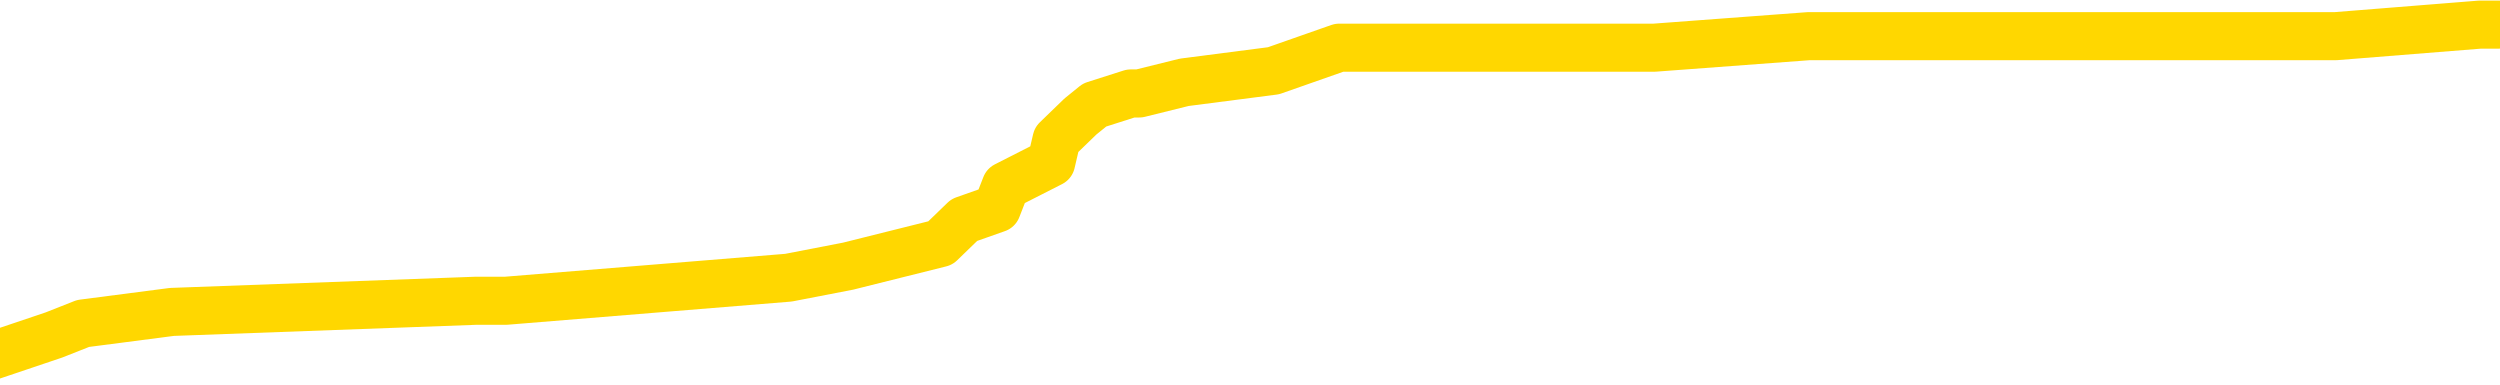<svg xmlns="http://www.w3.org/2000/svg" version="1.1" viewBox="0 0 6500 1000">
	<path fill="none" stroke="gold" stroke-width="125" stroke-linecap="round" stroke-linejoin="round" d="M0 70767  L-722909 70767 L-722725 70737 L-722234 70677 L-721941 70647 L-721630 70587 L-721395 70557 L-721342 70498 L-721282 70438 L-721129 70408 L-721089 70348 L-720956 70318 L-720664 70288 L-720123 70288 L-719513 70258 L-719465 70258 L-718825 70228 L-718791 70228 L-718266 70228 L-718133 70199 L-717743 70139 L-717415 70079 L-717298 70019 L-717086 69959 L-716369 69959 L-715800 69930 L-715692 69930 L-715518 69900 L-715296 69840 L-714895 69810 L-714869 69750 L-713941 69690 L-713854 69631 L-713772 69571 L-713701 69511 L-713404 69481 L-713252 69421 L-711362 69451 L-711261 69451 L-710999 69451 L-710705 69481 L-710564 69421 L-710315 69421 L-710279 69391 L-710121 69362 L-709658 69302 L-709405 69272 L-709192 69212 L-708941 69182 L-708592 69152 L-707665 69092 L-707571 69033 L-707160 69003 L-705989 68943 L-704800 68913 L-704708 68853 L-704681 68794 L-704415 68734 L-704116 68674 L-703987 68614 L-703949 68554 L-703135 68554 L-702751 68584 L-701690 68614 L-701629 68614 L-701364 69212 L-700893 69780 L-700700 70348 L-700437 70916 L-700100 70886 L-699964 70856 L-699509 70826 L-698765 70797 L-698748 70767 L-698583 70707 L-698515 70707 L-697998 70677 L-696970 70677 L-696774 70647 L-696285 70617 L-695923 70587 L-695514 70587 L-695129 70617 L-693425 70617 L-693327 70617 L-693255 70617 L-693194 70617 L-693010 70587 L-692673 70587 L-692033 70557 L-691956 70527 L-691894 70527 L-691708 70498 L-691628 70498 L-691451 70468 L-691432 70438 L-691202 70438 L-690814 70408 L-689925 70408 L-689886 70378 L-689798 70348 L-689771 70288 L-688762 70258 L-688613 70199 L-688588 70169 L-688456 70139 L-688416 70109 L-687157 70079 L-687100 70079 L-686560 70049 L-686507 70049 L-686461 70049 L-686066 70019 L-685926 69989 L-685726 69959 L-685580 69959 L-685415 69959 L-685138 69989 L-684780 69989 L-684227 69959 L-683582 69930 L-683323 69870 L-683170 69840 L-682769 69810 L-682729 69780 L-682608 69750 L-682546 69780 L-682532 69780 L-682438 69780 L-682145 69750 L-681994 69631 L-681663 69571 L-681586 69511 L-681510 69481 L-681283 69391 L-681217 69332 L-680989 69272 L-680937 69212 L-680772 69182 L-679766 69152 L-679583 69122 L-679032 69092 L-678639 69033 L-678241 69003 L-677391 68943 L-677313 68913 L-676734 68883 L-676293 68883 L-676052 68853 L-675894 68853 L-675494 68794 L-675473 68794 L-675028 68764 L-674623 68734 L-674487 68674 L-674312 68614 L-674175 68554 L-673925 68495 L-672925 68465 L-672843 68435 L-672707 68405 L-672669 68375 L-671779 68345 L-671563 68315 L-671120 68285 L-671003 68255 L-670946 68226 L-670270 68226 L-670169 68196 L-670140 68196 L-668799 68166 L-668393 68136 L-668353 68106 L-667425 68076 L-667327 68046 L-667194 68016 L-666790 67986 L-666764 67956 L-666671 67927 L-666454 67897 L-666043 67837 L-664890 67777 L-664598 67717 L-664569 67657 L-663961 67628 L-663711 67568 L-663691 67538 L-662762 67508 L-662711 67448 L-662588 67418 L-662571 67359 L-662415 67329 L-662240 67269 L-662103 67239 L-662046 67209 L-661939 67179 L-661853 67149 L-661620 67119 L-661545 67089 L-661237 67060 L-661119 67030 L-660949 67000 L-660858 66970 L-660755 66970 L-660732 66940 L-660655 66940 L-660557 66880 L-660190 66850 L-660086 66820 L-659582 66791 L-659130 66761 L-659092 66731 L-659068 66701 L-659027 66671 L-658899 66641 L-658798 66611 L-658356 66581 L-658074 66551 L-657481 66521 L-657351 66492 L-657077 66432 L-656924 66402 L-656771 66372 L-656686 66312 L-656608 66282 L-656422 66252 L-656371 66252 L-656344 66223 L-656264 66193 L-656241 66163 L-655958 66103 L-655354 66043 L-654359 66013 L-654061 65983 L-653327 65953 L-653082 65924 L-652992 65894 L-652415 65864 L-651717 65834 L-650964 65804 L-650646 65774 L-650263 65714 L-650186 65684 L-649551 65655 L-649366 65625 L-649278 65625 L-649149 65625 L-648836 65595 L-648787 65565 L-648644 65535 L-648623 65505 L-647655 65475 L-647110 65445 L-646631 65445 L-646570 65445 L-646247 65445 L-646225 65415 L-646163 65415 L-645953 65385 L-645876 65356 L-645821 65326 L-645799 65296 L-645760 65266 L-645744 65236 L-644987 65206 L-644970 65176 L-644171 65146 L-644018 65116 L-643113 65086 L-642607 65057 L-642377 64997 L-642336 64997 L-642221 64967 L-642045 64937 L-641290 64967 L-641155 64937 L-640991 64907 L-640673 64877 L-640497 64817 L-639475 64758 L-639452 64698 L-639200 64668 L-638987 64608 L-638353 64578 L-638116 64518 L-638083 64459 L-637905 64399 L-637825 64339 L-637735 64309 L-637670 64249 L-637230 64190 L-637207 64160 L-636666 64130 L-636410 64100 L-635915 64070 L-635038 64040 L-635001 64010 L-634948 63980 L-634907 63950 L-634790 63921 L-634514 63891 L-634307 63831 L-634109 63771 L-634086 63711 L-634036 63652 L-633997 63622 L-633919 63592 L-633321 63532 L-633261 63502 L-633158 63472 L-633004 63442 L-632371 63412 L-631691 63382 L-631388 63323 L-631041 63293 L-630844 63263 L-630796 63203 L-630475 63173 L-629848 63143 L-629701 63113 L-629665 63084 L-629607 63054 L-629530 62994 L-629289 62994 L-629200 62964 L-629106 62934 L-628813 62904 L-628678 62874 L-628618 62844 L-628581 62785 L-628309 62785 L-627303 62755 L-627127 62725 L-627077 62725 L-626784 62695 L-626592 62635 L-626258 62605 L-625752 62575 L-625190 62515 L-625175 62456 L-625158 62426 L-625058 62366 L-624943 62306 L-624904 62246 L-624866 62217 L-624801 62217 L-624773 62187 L-624634 62217 L-624341 62217 L-624291 62217 L-624186 62217 L-623921 62187 L-623456 62157 L-623312 62157 L-623257 62097 L-623200 62067 L-623009 62037 L-622644 62007 L-622429 62007 L-622235 62007 L-622177 62007 L-622118 61947 L-621964 61918 L-621695 61888 L-621265 62037 L-621249 62037 L-621172 62007 L-621108 61977 L-620978 61768 L-620955 61738 L-620671 61708 L-620623 61678 L-620569 61649 L-620106 61619 L-620067 61619 L-620027 61589 L-619836 61559 L-619356 61529 L-618869 61499 L-618853 61469 L-618814 61439 L-618558 61409 L-618481 61350 L-618251 61320 L-618235 61260 L-617940 61200 L-617498 61170 L-617051 61140 L-616547 61110 L-616393 61081 L-616106 61051 L-616066 60991 L-615735 60961 L-615513 60931 L-614996 60871 L-614920 60841 L-614672 60782 L-614478 60722 L-614418 60692 L-613642 60662 L-613568 60662 L-613337 60632 L-613320 60632 L-613259 60602 L-613063 60572 L-612599 60572 L-612575 60542 L-612446 60542 L-611145 60542 L-611128 60542 L-611051 60513 L-610958 60513 L-610740 60513 L-610588 60483 L-610410 60513 L-610356 60542 L-610069 60572 L-610029 60572 L-609660 60572 L-609219 60572 L-609036 60572 L-608715 60542 L-608420 60542 L-607974 60483 L-607902 60453 L-607440 60393 L-607002 60363 L-606820 60333 L-605366 60273 L-605234 60243 L-604777 60184 L-604551 60154 L-604164 60094 L-603648 60034 L-602694 59974 L-601900 59915 L-601225 59885 L-600800 59825 L-600488 59795 L-600259 59705 L-599575 59616 L-599562 59526 L-599352 59406 L-599330 59376 L-599156 59317 L-598206 59287 L-597938 59227 L-597123 59197 L-596812 59137 L-596774 59107 L-596717 59048 L-596100 59018 L-595462 58958 L-593836 58928 L-593163 58898 L-592520 58898 L-592443 58898 L-592387 58898 L-592351 58898 L-592322 58868 L-592211 58808 L-592193 58779 L-592170 58749 L-592017 58719 L-591963 58659 L-591885 58629 L-591766 58599 L-591668 58569 L-591551 58539 L-591281 58480 L-591012 58450 L-590994 58390 L-590794 58360 L-590647 58300 L-590421 58270 L-590287 58240 L-589978 58211 L-589918 58181 L-589565 58121 L-589216 58091 L-589115 58061 L-589051 58001 L-588991 57971 L-588607 57912 L-588226 57882 L-588121 57852 L-587861 57822 L-587590 57762 L-587431 57732 L-587398 57702 L-587336 57672 L-587195 57643 L-587011 57613 L-586967 57583 L-586679 57583 L-586662 57553 L-586429 57553 L-586368 57523 L-586330 57523 L-585750 57493 L-585616 57463 L-585593 57344 L-585575 57134 L-585557 56895 L-585541 56656 L-585517 56417 L-585501 56237 L-585480 56028 L-585463 55819 L-585440 55699 L-585423 55580 L-585401 55490 L-585385 55430 L-585336 55341 L-585263 55251 L-585229 55101 L-585205 54982 L-585169 54862 L-585128 54743 L-585091 54683 L-585075 54563 L-585051 54474 L-585014 54414 L-584997 54324 L-584974 54264 L-584956 54205 L-584938 54145 L-584922 54085 L-584892 53995 L-584866 53906 L-584821 53876 L-584805 53816 L-584763 53786 L-584715 53726 L-584644 53666 L-584629 53607 L-584613 53547 L-584550 53517 L-584511 53487 L-584472 53457 L-584306 53427 L-584241 53397 L-584225 53368 L-584181 53308 L-584122 53278 L-583910 53248 L-583876 53218 L-583834 53188 L-583756 53158 L-583218 53128 L-583140 53098 L-583036 53039 L-582947 53009 L-582771 52979 L-582420 52949 L-582265 52919 L-581827 52889 L-581670 52859 L-581540 52829 L-580836 52770 L-580635 52740 L-579675 52680 L-579192 52650 L-579093 52650 L-579001 52620 L-578756 52590 L-578683 52560 L-578240 52501 L-578144 52471 L-578129 52441 L-578113 52411 L-578088 52381 L-577622 52351 L-577405 52321 L-577265 52291 L-576971 52261 L-576883 52231 L-576842 52202 L-576812 52172 L-576639 52142 L-576580 52112 L-576504 52082 L-576424 52052 L-576354 52052 L-576045 52022 L-575959 51992 L-575746 51962 L-575711 51933 L-575027 51903 L-574928 51873 L-574723 51843 L-574677 51813 L-574398 51783 L-574336 51753 L-574319 51693 L-574241 51663 L-573933 51604 L-573909 51574 L-573855 51514 L-573832 51484 L-573710 51454 L-573574 51394 L-573330 51365 L-573204 51365 L-572557 51335 L-572541 51335 L-572516 51335 L-572336 51275 L-572260 51245 L-572168 51215 L-571741 51185 L-571324 51155 L-570931 51095 L-570853 51066 L-570834 51036 L-570471 51006 L-570234 50976 L-570006 50946 L-569693 50916 L-569615 50886 L-569534 50826 L-569356 50767 L-569341 50737 L-569075 50677 L-568995 50647 L-568765 50617 L-568539 50587 L-568223 50587 L-568048 50557 L-567687 50557 L-567295 50527 L-567226 50468 L-567162 50438 L-567022 50378 L-566970 50348 L-566868 50288 L-566366 50258 L-566169 50228 L-565922 50199 L-565737 50169 L-565437 50139 L-565361 50109 L-565195 50049 L-564311 50019 L-564282 49959 L-564159 49900 L-563580 49870 L-563503 49840 L-562789 49840 L-562477 49840 L-562264 49840 L-562247 49840 L-561861 49840 L-561336 49780 L-560890 49750 L-560560 49720 L-560407 49690 L-560081 49690 L-559903 49660 L-559822 49660 L-559615 49601 L-559440 49571 L-558511 49541 L-557621 49511 L-557582 49481 L-557354 49481 L-556975 49451 L-556188 49421 L-555953 49391 L-555877 49362 L-555520 49332 L-554948 49272 L-554681 49242 L-554295 49212 L-554191 49212 L-554021 49212 L-553403 49212 L-553191 49212 L-552884 49212 L-552831 49182 L-552703 49152 L-552650 49122 L-552531 49092 L-552194 49033 L-551235 49003 L-551104 48943 L-550902 48913 L-550271 48883 L-549960 48853 L-549546 48823 L-549518 48794 L-549373 48764 L-548953 48734 L-547620 48734 L-547573 48704 L-547445 48644 L-547428 48614 L-546850 48554 L-546644 48524 L-546615 48495 L-546574 48465 L-546516 48435 L-546479 48405 L-546401 48375 L-546258 48345 L-545803 48315 L-545685 48285 L-545400 48255 L-545027 48226 L-544931 48196 L-544604 48166 L-544250 48136 L-544080 48106 L-544032 48076 L-543923 48046 L-543834 48016 L-543807 47986 L-543730 47927 L-543427 47897 L-543393 47837 L-543321 47807 L-542953 47777 L-542618 47747 L-542537 47747 L-542317 47717 L-542146 47687 L-542118 47657 L-541621 47628 L-541072 47568 L-540191 47538 L-540093 47478 L-540016 47448 L-539741 47418 L-539494 47359 L-539420 47329 L-539359 47269 L-539240 47239 L-539197 47209 L-539087 47179 L-539010 47119 L-538310 47089 L-538064 47060 L-538025 47030 L-537868 47000 L-537269 47000 L-537042 47000 L-536950 47000 L-536475 47000 L-535877 46940 L-535358 46910 L-535337 46880 L-535191 46850 L-534871 46850 L-534330 46850 L-534097 46850 L-533927 46850 L-533441 46820 L-533213 46791 L-533128 46761 L-532782 46731 L-532456 46731 L-531933 46701 L-531605 46671 L-531005 46641 L-530807 46581 L-530755 46551 L-530715 46521 L-530434 46492 L-529749 46432 L-529439 46402 L-529414 46342 L-529223 46312 L-529000 46282 L-528914 46252 L-528251 46193 L-528226 46163 L-528004 46103 L-527674 46073 L-527322 46013 L-527118 45983 L-526885 45924 L-526627 45894 L-526438 45834 L-526391 45804 L-526163 45774 L-526129 45744 L-525972 45714 L-525758 45684 L-525585 45655 L-525494 45625 L-525216 45595 L-524972 45565 L-524657 45535 L-524231 45535 L-524194 45535 L-523710 45535 L-523477 45535 L-523265 45505 L-523039 45475 L-522489 45475 L-522242 45445 L-521408 45445 L-521352 45415 L-521330 45385 L-521172 45356 L-520711 45326 L-520670 45296 L-520330 45236 L-520197 45206 L-519974 45176 L-519402 45146 L-518930 45116 L-518736 45086 L-518543 45057 L-518353 45027 L-518251 44997 L-517883 44967 L-517837 44937 L-517755 44907 L-516462 44877 L-516414 44847 L-516145 44847 L-516000 44847 L-515449 44847 L-515333 44817 L-515251 44788 L-514891 44758 L-514668 44728 L-514387 44698 L-514057 44638 L-513550 44608 L-513437 44578 L-513358 44548 L-513194 44518 L-512899 44518 L-512431 44518 L-512234 44548 L-512184 44548 L-511534 44518 L-511412 44489 L-510958 44489 L-510922 44459 L-510454 44429 L-510343 44399 L-510327 44369 L-510111 44369 L-509930 44339 L-509398 44339 L-508369 44339 L-508169 44309 L-507711 44279 L-506763 44220 L-506664 44190 L-506310 44130 L-506249 44100 L-506235 44070 L-506199 44040 L-505830 44010 L-505710 43980 L-505468 43950 L-505304 43921 L-505117 43891 L-504996 43861 L-503926 43801 L-503067 43771 L-502855 43711 L-502758 43681 L-502584 43622 L-502251 43592 L-502179 43562 L-502121 43532 L-501946 43532 L-501557 43502 L-501322 43472 L-501210 43442 L-501093 43412 L-500112 43382 L-500087 43353 L-499493 43293 L-499460 43293 L-499312 43263 L-499027 43233 L-498115 43233 L-497169 43233 L-497016 43203 L-496914 43203 L-496782 43173 L-496639 43143 L-496613 43113 L-496498 43084 L-496280 43054 L-495599 43024 L-495469 42994 L-495166 42964 L-494926 42904 L-494593 42874 L-493955 42844 L-493612 42785 L-493551 42755 L-493395 42755 L-492473 42755 L-492003 42755 L-491959 42755 L-491946 42725 L-491905 42695 L-491883 42665 L-491856 42635 L-491712 42605 L-491290 42575 L-490954 42575 L-490763 42545 L-490335 42545 L-490147 42515 L-489758 42456 L-489224 42426 L-488851 42396 L-488830 42396 L-488580 42366 L-488461 42336 L-488385 42306 L-488250 42276 L-488210 42246 L-488131 42217 L-487736 42187 L-487240 42157 L-487128 42097 L-486955 42067 L-486647 42037 L-486200 42007 L-485877 41977 L-485734 41918 L-485307 41858 L-485154 41798 L-485098 41738 L-484285 41708 L-484265 41678 L-483893 41649 L-483836 41649 L-482707 41619 L-482639 41619 L-482081 41589 L-481886 41559 L-481750 41529 L-481517 41499 L-481170 41469 L-481135 41409 L-481100 41379 L-481031 41320 L-480682 41290 L-480510 41260 L-480025 41230 L-480009 41200 L-479684 41170 L-479527 41140 L-478386 41081 L-478361 41051 L-478169 40991 L-477976 40961 L-477725 40931 L-477708 40901 L-476688 40871 L-476390 40841 L-476315 40811 L-476179 40752 L-476003 40722 L-475426 40662 L-475211 40632 L-475147 40602 L-475016 40572 L-474979 40513 L-474456 40483 L-474318 52261 L-474304 52261 L-474281 52261 L-474261 52261 L-474033 40453 L-473258 40453 L-473216 40453 L-472848 40453 L-472770 40423 L-472718 40393 L-472045 40363 L-471302 40333 L-470878 40333 L-470430 40303 L-469368 40273 L-469057 40214 L-468647 40214 L-468574 40184 L-468050 40184 L-467956 40184 L-467938 40184 L-467493 40154 L-467308 40094 L-466527 40034 L-465855 40004 L-465443 39915 L-465211 39855 L-465070 39825 L-464989 39765 L-464969 39735 L-464893 39735 L-464764 39705 L-464447 39735 L-464223 39735 L-463898 39705 L-463836 39705 L-463466 39705 L-463433 39705 L-463224 39705 L-462557 39705 L-462479 39705 L-462321 39646 L-462211 39646 L-461884 39616 L-461729 39586 L-461388 39586 L-461331 39526 L-460993 39466 L-460790 39436 L-460737 39376 L-459360 39347 L-459230 39317 L-458797 39287 L-458477 39257 L-457649 39197 L-457525 39167 L-456795 39107 L-456639 39048 L-456598 39018 L-456544 38988 L-456521 38958 L-456407 38928 L-456111 38898 L-455821 38868 L-455766 38838 L-455646 38808 L-455616 38779 L-455516 38749 L-455072 38749 L-454920 38719 L-454085 38719 L-453543 38689 L-453208 38689 L-453193 38659 L-453117 38629 L-453001 38599 L-452806 38569 L-452542 38539 L-451707 38510 L-451611 38480 L-451090 38450 L-451048 38420 L-450949 38390 L-450120 38390 L-449985 38360 L-449647 38360 L-449092 38330 L-448713 38300 L-448550 38270 L-448240 38240 L-447427 38211 L-447121 38181 L-446853 38181 L-446531 38181 L-446210 38211 L-445935 38211 L-445106 38151 L-445011 38121 L-444919 38031 L-444814 37942 L-444427 37852 L-443947 37792 L-443931 37762 L-443812 37732 L-443444 37672 L-443349 37643 L-442516 37583 L-442439 37553 L-442139 37523 L-442048 37493 L-441641 37433 L-441531 37373 L-440832 37344 L-440358 37314 L-440298 37284 L-440080 37224 L-439806 37194 L-439693 37164 L-438666 37134 L-438279 37104 L-438259 37075 L-437926 37045 L-437681 37015 L-437248 36985 L-437138 36955 L-437020 36925 L-436569 36865 L-435978 36835 L-435642 36805 L-433749 36776 L-433635 36716 L-433423 36686 L-432105 36656 L-431999 29930 L-431933 23293 L-431896 17164 L-431835 17164 L-431335 23831 L-430660 30408 L-430638 36477 L-430368 36417 L-429400 36417 L-428710 36387 L-428548 36357 L-428008 36327 L-427918 36297 L-426899 36267 L-425951 36208 L-425585 36237 L-425482 36267 L-424894 36267 L-424835 36267 L-424734 36237 L-424294 36178 L-424186 36148 L-423745 36118 L-422745 36028 L-422489 35939 L-422386 35849 L-422256 35789 L-421889 35729 L-421308 35669 L-421277 35640 L-420962 35610 L-418979 35580 L-418863 35550 L-418795 35550 L-418437 35520 L-416818 35490 L-416640 35490 L-416496 35490 L-415674 35520 L-415621 35550 L-415566 35550 L-415132 35550 L-414152 35580 L-414078 35580 L-412993 35550 L-412780 35550 L-412064 35490 L-411676 35460 L-411457 35400 L-411137 35341 L-410644 35281 L-410516 35251 L-410287 35191 L-410055 35131 L-409995 35101 L-409706 35072 L-409434 35012 L-408404 34982 L-406739 34952 L-406320 34922 L-406183 34892 L-406026 34892 L-405721 34862 L-405493 34802 L-405335 34773 L-405175 34713 L-405006 34653 L-404959 34623 L-404905 34593 L-404884 34593 L-404498 34563 L-404248 34563 L-403977 34563 L-403817 34563 L-403727 34563 L-402068 34563 L-401903 34593 L-401523 34563 L-401063 34563 L-400453 34504 L-399360 34474 L-398929 34444 L-398898 34414 L-398835 34384 L-398818 34354 L-397114 34324 L-397072 34294 L-396606 34264 L-396419 34234 L-396387 34175 L-395792 34145 L-395742 34115 L-395419 34085 L-395368 34055 L-395158 34025 L-395140 33995 L-394874 33936 L-394821 33906 L-394352 33876 L-393841 33816 L-393763 33816 L-393469 33786 L-393452 33756 L-393414 33726 L-393343 33696 L-393185 33666 L-392239 33666 L-392183 33666 L-391662 33666 L-391470 33637 L-391369 33637 L-391143 33607 L-390633 33607 L-390245 34414 L-390175 34414 L-389827 34384 L-389470 34354 L-388341 33487 L-388290 33427 L-388064 33397 L-388030 33368 L-387905 33308 L-387806 33308 L-387541 33308 L-386801 33338 L-386223 33338 L-385929 33338 L-385223 33338 L-385044 33308 L-385021 33308 L-384385 33278 L-384074 33248 L-383677 33248 L-383648 33218 L-383627 33188 L-383473 33158 L-382788 33158 L-382772 33158 L-382432 33158 L-382159 33128 L-382122 33098 L-382066 33039 L-382044 33009 L-381972 32979 L-381640 32949 L-381534 32919 L-381505 32859 L-381307 32829 L-381154 32800 L-380286 32770 L-379723 32710 L-379708 32710 L-379606 32680 L-379504 32710 L-379358 32710 L-379279 32710 L-379241 32680 L-379186 32650 L-379113 32620 L-378968 32590 L-378486 32590 L-378082 32560 L-377215 32590 L-377195 32590 L-376938 32590 L-376861 32590 L-376832 32560 L-376821 32501 L-376804 32471 L-376511 32441 L-376472 32411 L-376400 32381 L-376326 32351 L-376121 32321 L-375961 32231 L-375660 32142 L-375583 32022 L-375565 31933 L-375349 31873 L-375118 31873 L-375008 31903 L-374638 31933 L-374480 31933 L-374248 31933 L-374080 31933 L-373935 31903 L-373803 31873 L-372527 31813 L-372124 31753 L-372063 31723 L-371946 31663 L-371521 31634 L-371505 31574 L-371444 31544 L-371170 31484 L-371058 31454 L-370775 31394 L-370498 31365 L-370073 31305 L-370051 31275 L-369973 31245 L-369847 31215 L-369261 31185 L-368869 31155 L-368534 31125 L-367944 31095 L-367842 31095 L-367672 31066 L-367536 31066 L-366708 31036 L-365523 31006 L-365487 30976 L-365431 30976 L-365211 30946 L-365005 30946 L-364851 30946 L-364594 30916 L-364518 30886 L-363975 30856 L-363939 30826 L-363690 30797 L-363302 30767 L-362477 30737 L-362118 30707 L-361808 30707 L-361550 30677 L-361326 30647 L-360920 30617 L-360804 30587 L-360620 30557 L-360567 30557 L-360379 30527 L-360208 30498 L-360179 30468 L-359899 30438 L-359588 30408 L-359450 30378 L-359140 30348 L-358946 30348 L-358931 30318 L-358212 30318 L-358078 30258 L-357780 30228 L-357690 30199 L-357089 30199 L-357051 30169 L-356973 30139 L-356352 30109 L-356201 30049 L-356160 30019 L-355849 29989 L-355658 29959 L-355465 29900 L-355409 29840 L-355100 29810 L-355048 29780 L-354994 29810 L-354968 29810 L-354843 29810 L-354032 29780 L-353956 29750 L-353415 29720 L-353147 29690 L-352487 29660 L-351579 29631 L-351338 29601 L-350806 29571 L-350589 29541 L-349481 29571 L-349431 29571 L-348655 29571 L-348108 29541 L-347997 29511 L-347844 29451 L-347788 29421 L-347623 29391 L-347246 29362 L-346798 29332 L-346744 29302 L-346589 29272 L-345909 29242 L-345689 29212 L-345171 29182 L-344322 29122 L-344306 29092 L-342515 29063 L-341961 29033 L-341844 29003 L-340838 28973 L-340801 28943 L-340569 28943 L-340476 28943 L-340436 28943 L-340104 28913 L-339752 28883 L-339487 28823 L-339200 28794 L-338890 28734 L-338635 28674 L-338542 28644 L-338052 28614 L-337844 28584 L-337279 28554 L-337164 28584 L-336813 28554 L-336762 28554 L-336721 28554 L-336118 28495 L-335384 28435 L-334803 28375 L-334568 28315 L-334027 28226 L-333875 28166 L-333373 28136 L-333164 28076 L-333140 28076 L-333082 28046 L-332119 28046 L-331941 28016 L-331500 27986 L-331475 27927 L-331320 27897 L-331238 27897 L-331088 27927 L-330441 27927 L-330392 27897 L-329272 27867 L-328288 27837 L-328226 27807 L-327505 27777 L-326641 27747 L-326262 27717 L-326043 27717 L-325283 27687 L-325231 27657 L-324922 27598 L-324071 27598 L-323878 27568 L-323701 27538 L-323477 27538 L-323350 27508 L-323158 27508 L-322925 27478 L-322756 27508 L-322469 27478 L-322190 27478 L-322107 27448 L-321936 27418 L-321920 27359 L-321766 27329 L-321727 27299 L-320951 27269 L-320875 27269 L-320642 27209 L-320215 27179 L-319870 27149 L-319287 27119 L-319018 27119 L-318759 27119 L-318630 27060 L-318613 27030 L-318500 27000 L-318476 26970 L-318242 26940 L-318206 26910 L-316890 26910 L-316834 26880 L-316155 26820 L-315583 26820 L-315457 26820 L-315304 26820 L-315227 26820 L-314915 26761 L-314642 26731 L-314553 26671 L-314451 26671 L-313523 26641 L-313447 26641 L-313083 26641 L-313058 26611 L-313022 26581 L-312246 26521 L-312155 26492 L-312015 26462 L-311613 26432 L-311351 26432 L-311108 26462 L-310894 26432 L-310813 26432 L-310737 26432 L-310660 26432 L-310474 26462 L-310407 26462 L-310157 26462 L-310102 26432 L-309965 26402 L-309885 26342 L-309772 26312 L-309549 26282 L-309384 26252 L-309343 26223 L-309174 26193 L-308803 26163 L-308788 26133 L-308672 26103 L-307951 26073 L-307915 26043 L-307782 26043 L-307435 26013 L-307023 26013 L-306987 26013 L-306909 25983 L-306870 25953 L-306506 25924 L-306302 25894 L-306287 25864 L-305941 25834 L-305593 25834 L-305267 25834 L-305165 25804 L-305012 25804 L-304818 25774 L-304586 25774 L-304494 25774 L-304338 25774 L-304261 25774 L-304220 25744 L-304107 25714 L-304083 25684 L-303833 25684 L-303694 25625 L-303116 25535 L-302288 25475 L-301800 25415 L-301679 25385 L-301640 25356 L-301628 25326 L-301475 25266 L-301374 25206 L-301141 25176 L-300751 25116 L-300447 25086 L-300431 25057 L-300260 25027 L-300022 24967 L-299426 24967 L-298822 24937 L-298782 24937 L-298742 24937 L-298588 24907 L-298535 24877 L-298473 24847 L-298405 24817 L-298350 24758 L-298325 24728 L-298278 24698 L-298184 24638 L-298046 24608 L-297893 24578 L-297761 24548 L-297720 24548 L-297684 24518 L-297622 24489 L-297349 24429 L-297035 24399 L-296994 24339 L-296909 24309 L-296731 24279 L-296494 24249 L-296136 24220 L-296107 24190 L-295537 24160 L-295414 24130 L-295178 24100 L-295156 24100 L-294874 24070 L-294589 24070 L-294333 24070 L-293762 24040 L-293465 24010 L-293389 23980 L-292690 23950 L-292612 23921 L-292577 23891 L-292551 23861 L-292499 23801 L-292305 23771 L-292165 23711 L-292129 23681 L-292089 23652 L-291494 23622 L-291261 23592 L-290978 23801 L-290923 23980 L-290849 24190 L-290771 24369 L-290535 24309 L-290291 24279 L-290156 24249 L-290049 24220 L-289970 24190 L-289582 24130 L-289455 24100 L-289303 24070 L-289265 24040 L-289119 24010 L-288898 23980 L-288724 23950 L-288655 23921 L-287833 23861 L-287817 23861 L-287523 23831 L-286735 23801 L-286425 23801 L-286279 23771 L-286051 23741 L-285850 23681 L-284913 23652 L-284876 23622 L-284854 23592 L-284813 23532 L-284544 23502 L-283948 23472 L-283884 23442 L-283848 23412 L-283832 23382 L-283136 23382 L-282935 23382 L-282903 23382 L-282570 23382 L-282462 23353 L-281837 23293 L-281333 23263 L-281296 23203 L-280854 23203 L-280758 23173 L-280599 23173 L-280285 23173 L-280273 23173 L-279833 23203 L-279351 23233 L-279222 23233 L-278902 23233 L-278834 23203 L-278529 23203 L-278354 23173 L-278160 23143 L-277917 23084 L-277720 23024 L-277694 22964 L-277116 22934 L-277046 22904 L-276636 22874 L-276582 22844 L-276536 22814 L-276172 22785 L-276025 22755 L-275820 22725 L-275724 22725 L-275569 22695 L-275507 22665 L-275360 22605 L-275259 22575 L-274702 22575 L-274680 22635 L-274508 22665 L-273966 22695 L-273905 22695 L-273851 22635 L-273823 22575 L-273751 22545 L-273735 22486 L-273671 22456 L-273635 22396 L-273480 22366 L-273155 22336 L-272589 22306 L-272574 22276 L-272512 22217 L-272411 22157 L-272364 22157 L-272122 22127 L-271699 22127 L-271545 22127 L-269803 22067 L-269261 22037 L-268318 22007 L-267909 21977 L-267368 21918 L-267171 21888 L-267003 21858 L-266707 21828 L-266592 21798 L-266577 21798 L-266422 21768 L-266282 21738 L-266206 21678 L-266074 21678 L-265726 21678 L-265355 21708 L-264757 21708 L-264582 21708 L-264425 21678 L-264156 21649 L-264005 21649 L-263714 21738 L-263690 21798 L-263607 21858 L-263380 21918 L-262680 21888 L-262553 21858 L-262122 21828 L-262028 21798 L-260823 21798 L-260774 21768 L-260481 21768 L-260077 21738 L-259801 21678 L-259782 21649 L-259664 21619 L-259588 21589 L-259406 21559 L-258926 21529 L-258475 21469 L-258065 21439 L-258035 21409 L-257616 21379 L-257502 21379 L-257384 21379 L-257369 21379 L-257174 21350 L-257153 21290 L-256921 21260 L-256477 21230 L-256158 21170 L-255693 21170 L-255528 21140 L-255373 21110 L-255217 21110 L-254764 21110 L-254445 21110 L-254390 21140 L-254019 21140 L-253981 21170 L-253655 21170 L-253538 21140 L-253439 21110 L-253113 21051 L-252726 21021 L-252465 20991 L-252107 20931 L-251850 20901 L-249680 20871 L-249631 20841 L-249608 20811 L-249197 20811 L-249135 20811 L-249065 20841 L-248834 20841 L-248524 20811 L-248220 20752 L-248176 20722 L-247868 20692 L-247735 20662 L-247518 20632 L-246806 20602 L-246651 20602 L-246513 20572 L-246364 20572 L-246343 20572 L-246149 20542 L-246123 20513 L-246032 20483 L-246010 20453 L-245994 20423 L-245894 20393 L-244965 20363 L-244507 20363 L-243415 20303 L-242993 20303 L-242589 20273 L-242550 20243 L-242297 20214 L-241522 20154 L-241506 20124 L-241482 20094 L-241288 20064 L-240552 20034 L-240283 20004 L-240242 19974 L-239843 19915 L-239819 19885 L-239029 19855 L-238349 19825 L-236978 19795 L-236708 19765 L-236660 19735 L-236122 19675 L-236089 19646 L-235987 19586 L-235664 19556 L-235584 19526 L-235315 19526 L-234403 19496 L-234264 19496 L-234015 19436 L-233470 19436 L-233048 19406 L-232854 19376 L-232839 19376 L-232701 19317 L-232607 19287 L-232480 19257 L-232220 19227 L-232195 19167 L-232104 19137 L-231794 19107 L-231733 19078 L-231616 19078 L-231267 19078 L-230456 19078 L-230225 19018 L-229396 19018 L-229164 18958 L-228947 18928 L-228429 18928 L-227790 18898 L-227374 18868 L-227052 18838 L-226571 18808 L-226146 18808 L-226084 18779 L-225736 18779 L-225695 18749 L-225681 18719 L-225582 18659 L-225537 18659 L-225051 18629 L-224250 18629 L-223915 18629 L-222834 18599 L-222354 18569 L-222331 18539 L-222191 18510 L-221636 18480 L-220939 18450 L-220630 18420 L-220408 18390 L-220303 18360 L-220201 18300 L-219530 18270 L-219436 18240 L-219414 18240 L-219336 18211 L-219158 18211 L-218986 18211 L-218805 18181 L-218792 18151 L-218716 18121 L-218551 18091 L-218037 18061 L-218021 18031 L-217880 18031 L-217518 18001 L-217494 18001 L-217363 17971 L-217338 17942 L-216976 17912 L-216451 17852 L-216357 17822 L-216141 17762 L-216048 17732 L-216023 17702 L-215559 17672 L-215482 17672 L-215080 17643 L-214629 17643 L-213378 17613 L-213339 17583 L-212907 17553 L-212875 17523 L-212156 17493 L-211979 17463 L-211844 17433 L-211537 17403 L-211482 17373 L-211457 17314 L-211441 17254 L-211266 17224 L-211077 17194 L-210569 17194 L-210195 16955 L-209857 16686 L-209818 16447 L-209100 16237 L-209006 16208 L-208967 16178 L-208426 16178 L-208403 16148 L-208000 16118 L-207574 16088 L-207303 16088 L-207124 16058 L-206878 15998 L-206854 15968 L-206798 15909 L-206181 15879 L-205678 15849 L-205291 15849 L-204672 15879 L-204456 15879 L-204301 15909 L-203009 15849 L-202910 15819 L-202467 15759 L-202136 15729 L-201835 15669 L-201593 15640 L-200858 15580 L-200279 15550 L-199449 15520 L-199349 15490 L-198791 15460 L-198653 15430 L-197012 15400 L-196951 15400 L-196857 15400 L-195890 15400 L-195713 15371 L-195425 15371 L-195208 15371 L-195130 15341 L-194858 15341 L-194743 15311 L-194590 15281 L-194279 15251 L-194201 15221 L-194110 15221 L-194033 15191 L-193917 15191 L-193737 15161 L-193645 15131 L-193607 15101 L-193104 15101 L-192886 15072 L-192756 15072 L-192601 15042 L-192546 15012 L-192422 15012 L-192037 14982 L-191529 14952 L-191456 14922 L-190976 14892 L-190899 14862 L-190799 14862 L-190565 14832 L-190100 14832 L-189870 14832 L-189854 14832 L-189622 14832 L-189467 14832 L-189406 14832 L-189213 14802 L-188942 14743 L-188190 14713 L-187237 14713 L-187201 14683 L-186976 14683 L-186536 14683 L-186256 14623 L-185907 14593 L-184838 14563 L-183910 14563 L-183780 14563 L-183733 14563 L-183664 14533 L-183509 14533 L-183431 14474 L-183258 14414 L-182823 14354 L-182619 14324 L-182559 14264 L-181976 14234 L-181822 14175 L-181707 14145 L-181666 14115 L-181496 14085 L-181360 14055 L-181149 13995 L-181071 13965 L-181048 13936 L-180839 13876 L-180429 13846 L-180405 13816 L-180182 13786 L-180036 13756 L-180001 13726 L-179988 13696 L-179966 13666 L-179732 13637 L-179547 13607 L-179329 13577 L-179304 13547 L-178615 13517 L-178511 13487 L-178476 13457 L-178455 13427 L-178261 13397 L-178208 13368 L-178091 13308 L-178010 13308 L-177899 13278 L-177584 13248 L-177125 13218 L-176870 13188 L-176635 13128 L-176505 13098 L-176153 13069 L-176094 13039 L-175941 13009 L-175369 12949 L-175282 12919 L-175129 12859 L-174833 12800 L-174463 12740 L-174160 12680 L-174084 12650 L-173679 12620 L-173511 12620 L-173367 12620 L-172827 12620 L-172766 12620 L-172750 12560 L-172584 12530 L-172378 12501 L-172303 12501 L-172210 12471 L-171801 12441 L-171785 12411 L-171761 12411 L-171569 12381 L-171492 12650 L-171321 12919 L-171259 13158 L-171243 13427 L-170729 13397 L-170508 13368 L-169889 13308 L-169635 13278 L-169441 13248 L-169402 13218 L-169328 13218 L-169263 13218 L-168613 13218 L-168574 13248 L-168400 13248 L-168334 13248 L-167660 13248 L-167271 13188 L-167009 13158 L-166771 13128 L-166694 13069 L-166678 13009 L-166476 12979 L-166105 12919 L-165880 12889 L-165244 12859 L-165224 12859 L-164837 12829 L-164743 12829 L-164685 12800 L-164409 12770 L-164100 12770 L-164023 12740 L-163171 12770 L-162829 12919 L-162392 13098 L-161958 13248 L-161463 13397 L-161313 13368 L-161045 13397 L-159807 13427 L-159750 13487 L-157986 13517 L-157796 13487 L-156786 13457 L-156635 13427 L-156259 13487 L-155939 13547 L-155333 13607 L-155264 13666 L-155086 13637 L-154258 13607 L-154119 13577 L-153732 13547 L-153548 13517 L-153504 13487 L-153385 13457 L-153175 13427 L-152727 13368 L-152379 13338 L-152247 13308 L-151838 13278 L-151487 13278 L-151202 13248 L-151009 13218 L-150854 13218 L-150690 13188 L-150622 13158 L-150522 13158 L-150289 13128 L-150172 13128 L-150119 13098 L-149577 13098 L-149113 13069 L-147931 13069 L-147798 13069 L-147773 13069 L-147720 13069 L-147052 13069 L-146018 13009 L-145824 12979 L-145644 12949 L-145493 12949 L-145452 12919 L-145437 12919 L-145376 12889 L-145051 12859 L-143890 12829 L-143696 12800 L-143519 12770 L-142405 12740 L-141545 12710 L-141439 12710 L-140965 12680 L-140773 12680 L-138451 12650 L-138374 12620 L-138252 12560 L-138218 12530 L-138181 12471 L-138086 12381 L-137871 12321 L-137289 12261 L-136903 12231 L-136130 12202 L-136052 12172 L-135355 12172 L-134813 12172 L-134772 12142 L-134642 12142 L-134178 12112 L-134140 12082 L-134005 12052 L-133637 12022 L-133607 11992 L-133457 11992 L-133056 11962 L-131232 11992 L-130426 11962 L-129707 11962 L-129690 11962 L-129377 11903 L-128815 11873 L-128314 11843 L-127795 11813 L-127773 11783 L-126029 11753 L-125860 11723 L-125665 11693 L-124771 11663 L-124252 11604 L-124042 11574 L-123784 11544 L-123074 11514 L-122124 11484 L-121466 11454 L-121427 11394 L-121140 11365 L-121058 11335 L-120962 11335 L-120830 11305 L-120753 11305 L-120018 11305 L-119681 11275 L-119631 11305 L-119376 11305 L-119089 11275 L-118664 11275 L-118083 11245 L-117824 11245 L-117673 11215 L-117426 11215 L-117387 11215 L-116590 11185 L-116552 11155 L-116375 11155 L-115966 11095 L-115737 11095 L-115661 11095 L-115530 11095 L-115414 11066 L-115065 11036 L-115002 11006 L-114850 10976 L-114109 10946 L-113998 10916 L-113827 10886 L-113788 10856 L-113494 10856 L-113092 10856 L-112916 10856 L-112821 10856 L-112512 10826 L-111711 10797 L-111252 10737 L-110732 10707 L-110243 10677 L-109548 10647 L-108502 10617 L-108233 10617 L-108178 10587 L-108018 10587 L-107767 10587 L-107521 10557 L-107442 10527 L-107227 10468 L-106915 10438 L-106452 10378 L-106437 10348 L-106141 10348 L-106128 10318 L-105137 10288 L-104464 10258 L-104129 10199 L-103513 10199 L-103376 10169 L-102737 10139 L-102607 10109 L-101656 10049 L-101557 9989 L-100997 9959 L-100589 9959 L-100160 9959 L-100069 9930 L-99234 9930 L-98871 9930 L-98832 9959 L-98699 9989 L-98522 9989 L-98306 9989 L-98252 9959 L-98095 9900 L-97842 9870 L-96742 9840 L-96665 9810 L-96445 9780 L-96314 9720 L-96278 9690 L-96085 9660 L-95985 9631 L-95501 9601 L-95217 9571 L-95057 9541 L-94962 9481 L-94691 9451 L-94421 9421 L-94405 9302 L-94266 9212 L-94128 9122 L-93801 9003 L-93492 8943 L-93451 8913 L-93376 8853 L-93260 8823 L-92410 8764 L-92083 8734 L-91752 8704 L-91619 8704 L-91403 8704 L-91387 8704 L-90706 8704 L-90613 8644 L-90590 8614 L-90574 8554 L-90535 8524 L-90124 8465 L-89854 8435 L-89814 8405 L-89446 8405 L-89236 8375 L-88153 8375 L-88137 8345 L-88108 8315 L-88088 8315 L-87711 8255 L-87456 8226 L-87208 8166 L-87069 8106 L-86937 8076 L-86605 8046 L-86512 8016 L-86451 7986 L-85893 7956 L-85832 7927 L-85676 7897 L-85482 7867 L-85289 7837 L-85274 7807 L-85235 7777 L-85196 7747 L-84926 7717 L-84802 7687 L-84770 7657 L-84671 7657 L-84515 7657 L-84374 7657 L-84090 7628 L-83764 7628 L-83068 7598 L-83046 7598 L-82536 7598 L-81690 7598 L-81327 7568 L-81172 7538 L-80569 7538 L-80399 7538 L-80338 7538 L-80283 7508 L-79227 7478 L-79209 7478 L-78303 7478 L-78281 7478 L-78115 7448 L-77872 7448 L-77822 7418 L-77767 7359 L-77630 7329 L-77590 7299 L-76662 7269 L-76607 7269 L-76485 7269 L-76413 7269 L-76298 7269 L-76119 7299 L-75137 7269 L-74997 7269 L-74880 7209 L-74585 7149 L-74338 7119 L-74301 7089 L-74246 7119 L-74225 7119 L-74092 7119 L-74013 7119 L-73875 7089 L-73252 7089 L-73086 7060 L-72621 7060 L-72445 7000 L-72429 6970 L-72368 6940 L-72252 6910 L-71769 6880 L-71074 6850 L-70701 6820 L-70531 6791 L-69565 6761 L-69410 6731 L-69233 6731 L-69140 6701 L-68885 6701 L-68714 6701 L-68067 6671 L-68056 6671 L-67476 6641 L-67338 6641 L-67283 6581 L-66547 6551 L-66509 6521 L-66431 6521 L-65789 6492 L-65015 6492 L-64922 6462 L-64874 6462 L-64858 6432 L-64822 6432 L-64806 6372 L-64743 6342 L-64727 6312 L-64707 6312 L-64552 6282 L-64513 6252 L-64497 6223 L-64458 6193 L-64318 6163 L-64242 6133 L-63878 6103 L-63530 6073 L-62756 6043 L-62154 6013 L-61957 5983 L-61727 5983 L-61590 5953 L-60952 5953 L-60662 5924 L-60641 5924 L-60180 5894 L-59947 5894 L-59893 5864 L-59854 5834 L-59351 5804 L-58801 5774 L-58013 5744 L-56890 5744 L-55996 5714 L-55908 5714 L-55608 5684 L-55537 5655 L-55421 5625 L-54244 5595 L-53896 5565 L-53873 5535 L-53354 5505 L-53207 5475 L-53099 5445 L-52890 5415 L-52735 5385 L-52713 5356 L-52519 5326 L-52442 5296 L-52298 5266 L-51497 5236 L-51351 5206 L-51071 5176 L-50894 5146 L-50584 5116 L-49773 5086 L-48844 5086 L-47252 5057 L-47009 5027 L-46368 4997 L-46172 4967 L-46095 4937 L-45577 4907 L-45345 4907 L-45322 4877 L-45190 4877 L-44851 4847 L-44840 4817 L-44624 4788 L-44587 4758 L-44045 4728 L-43516 4668 L-43449 4638 L-43156 4608 L-42608 4548 L-42573 4518 L-42520 4489 L-42421 4429 L-42188 4429 L-41608 4429 L-41510 4459 L-41436 4459 L-41104 4429 L-40354 4399 L-40315 4369 L-39635 4369 L-39481 4369 L-39154 4339 L-38939 4309 L-38707 4309 L-38411 4279 L-38164 4249 L-37813 4220 L-37760 4190 L-37001 4160 L-36307 4100 L-35957 4040 L-35493 4010 L-34860 3980 L-34451 3950 L-34373 3980 L-33947 3980 L-33304 3950 L-33135 3950 L-32393 3921 L-32206 3891 L-31911 3861 L-31339 3831 L-31314 3801 L-30294 3801 L-29807 3771 L-29714 3771 L-29653 3741 L-29365 3711 L-29079 3681 L-29017 3652 L-28838 3652 L-28126 3622 L-27951 3592 L-27752 3562 L-27601 3532 L-27509 3502 L-27447 3472 L-26905 3472 L-26595 3442 L-26503 3382 L-26426 3323 L-25858 3293 L-25767 3293 L-25513 3233 L-25186 3173 L-25149 3084 L-24994 2994 L-24762 2964 L-24440 2934 L-23307 2904 L-23108 2874 L-22582 2844 L-22338 2844 L-22092 2814 L-22012 2785 L-21992 2725 L-21915 2695 L-21860 2635 L-21783 2605 L-21744 2575 L-21565 2515 L-21528 2486 L-21296 2456 L-20059 2426 L-19732 2396 L-19692 2336 L-18911 2306 L-18764 2276 L-17772 2246 L-17565 2246 L-17140 2246 L-17012 2246 L-16608 2276 L-16520 2246 L-15863 2217 L-15156 2187 L-14547 2157 L-14354 2127 L-14121 2067 L-13503 2037 L-13207 1977 L-12767 1947 L-12613 1918 L-12458 1888 L-11702 1828 L-11352 1798 L-10949 1798 L-10911 1768 L-9905 1768 L-9585 1768 L-9338 1738 L-8638 1678 L-8565 1649 L-8252 1619 L-7172 1589 L-6981 1559 L-6747 1559 L-6552 1529 L-6052 1499 L-5298 1499 L-5184 1499 L-4984 1499 L-4943 1469 L-4850 1439 L-4537 1409 L-4449 1379 L-4333 1350 L-4015 1350 L-3946 1320 L-3921 1290 L-3559 1260 L-3521 1230 L-3304 1200 L-2801 1230 L-2199 1260 L-1987 1320 L-1834 1350 L-1796 1350 L-1752 1290 L-1718 1260 L-1585 1230 L-1176 1200 L-805 1170 L-751 1140 L-735 1110 L-656 1081 L-247 1051 L-93 1021 L-77 961 L-38 931 L140 871 L216 841 L447 811 L1237 782 L1315 782 L2050 722 L2205 692 L2445 632 L2507 572 L2592 542 L2615 483 L2733 423 L2747 363 L2809 303 L2846 273 L2940 243 L2962 243 L3079 214 L3311 184 L3482 124 L4301 124 L4703 94 L4858 94 L5363 94 L5477 94 L6073 94 L6448 64 L6500 64" />
</svg>
